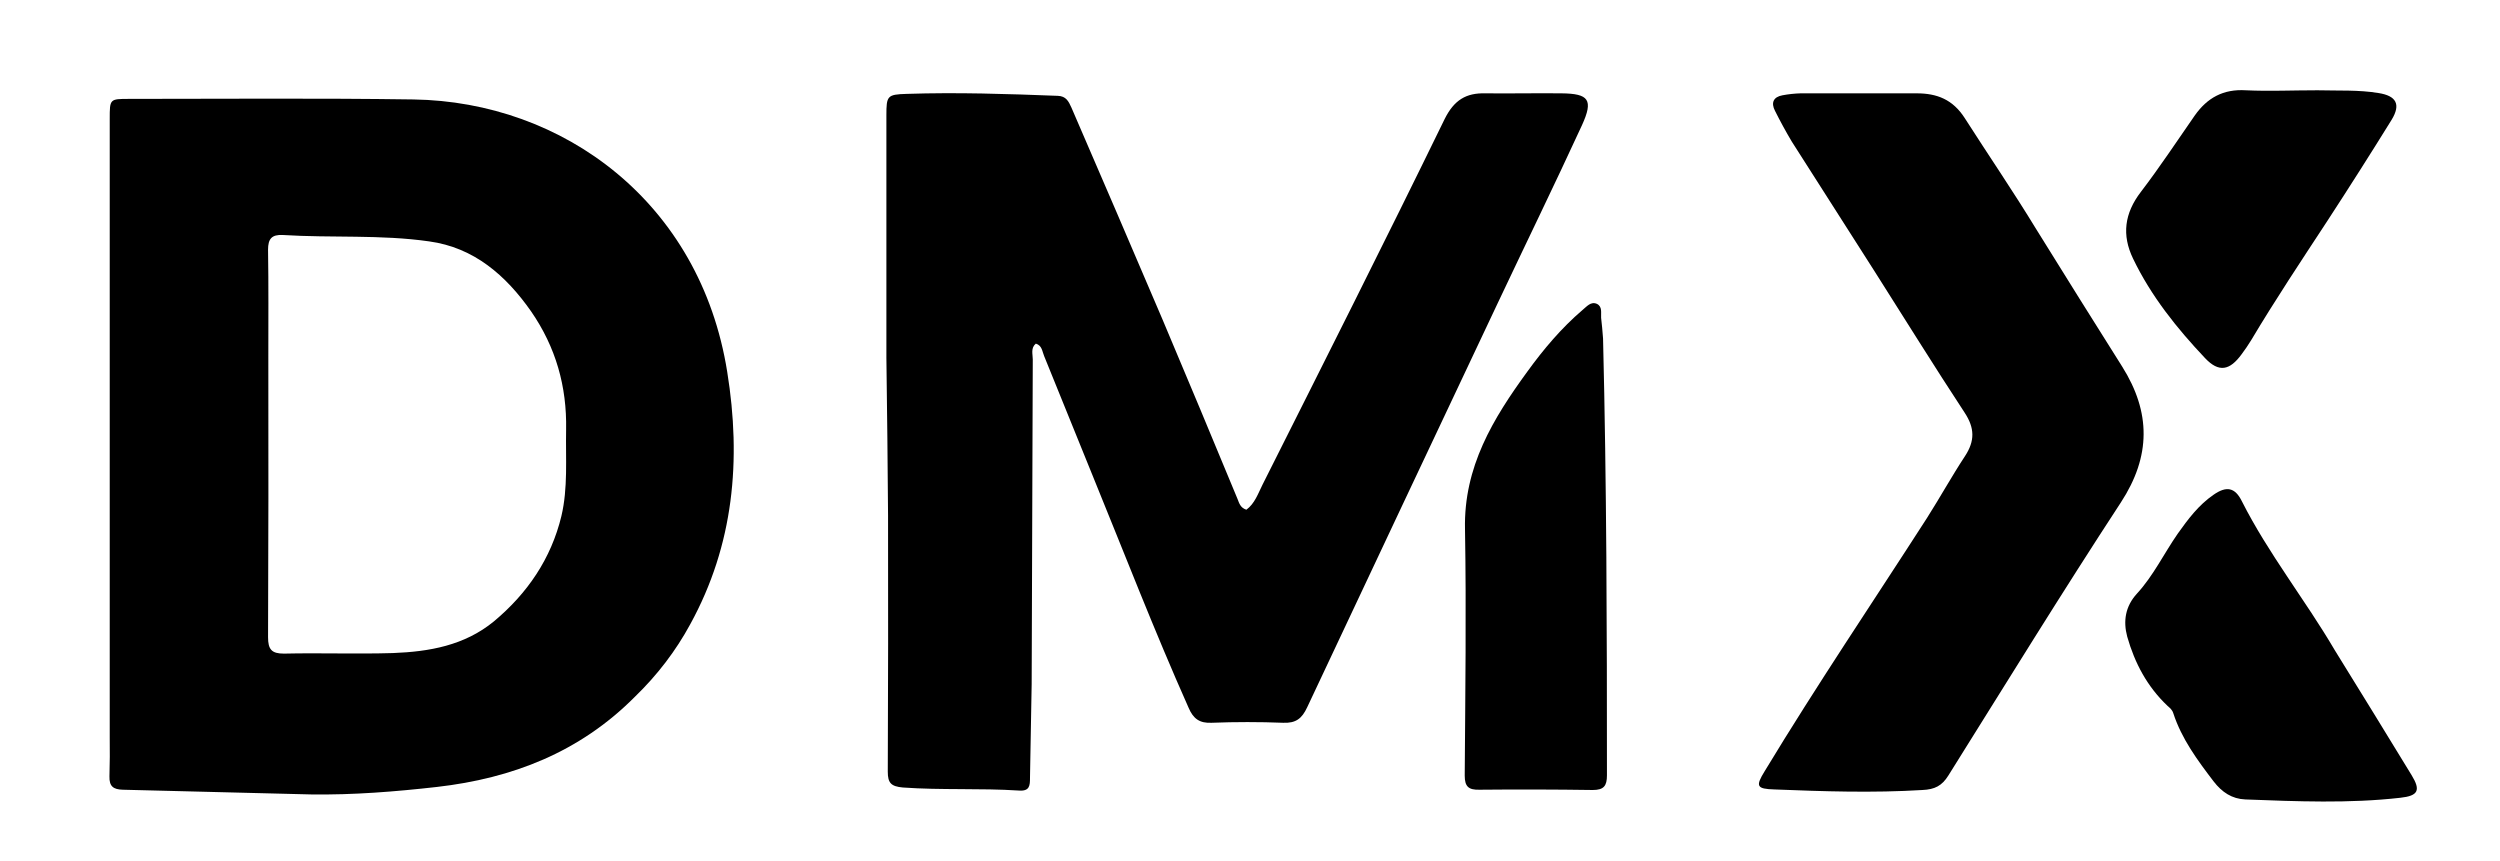 <svg version="1.2" xmlns="http://www.w3.org/2000/svg" viewBox="0 0 90 31" width="90" height="31">
	<title>file</title>
	<style>
		.s0 { fill: #000000 } 
	</style>
	<path class="s0" d="m22.85 25.09c-1.98 1.99-4.41 2.93-7.12 3.24-1.5 0.17-3.01 0.29-4.52 0.27q-3.39-0.08-6.79-0.17c-0.34-0.01-0.49-0.12-0.48-0.48q0.02-0.7 0.01-1.41 0-11.13 0-22.26c0-0.72 0-0.72 0.7-0.72 3.41 0 6.82-0.03 10.23 0.02 5.39 0.08 10.33 3.7 11.3 9.81 0.51 3.16 0.24 6.22-1.33 9.08q-0.78 1.44-2 2.62zm-13.19-12.17q0.01 5.01-0.01 10.02c0 0.44 0.13 0.59 0.57 0.59 1.31-0.03 2.62 0.02 3.93-0.02 1.3-0.05 2.57-0.27 3.63-1.14 1.21-1.01 2.06-2.26 2.43-3.79 0.24-1.01 0.15-2.07 0.17-3.11 0.03-1.56-0.37-2.97-1.26-4.26-0.91-1.3-2.06-2.3-3.67-2.52-1.74-0.25-3.51-0.12-5.27-0.23-0.4-0.02-0.53 0.14-0.53 0.53 0.02 1.27 0.01 2.55 0.01 3.93z"/>
	<path class="s0" d="m31.91 12.87q0-4.4 0-8.72c0-0.7 0.03-0.75 0.73-0.77 1.81-0.06 3.62 0 5.44 0.07 0.3 0.01 0.39 0.2 0.49 0.42q1.65 3.81 3.28 7.63 1.36 3.22 2.7 6.46c0.06 0.15 0.1 0.32 0.32 0.39 0.3-0.22 0.42-0.58 0.58-0.9 2.2-4.38 4.41-8.76 6.56-13.17 0.34-0.68 0.77-0.94 1.47-0.92 0.91 0.01 1.82-0.01 2.73 0 0.99 0.01 1.16 0.23 0.74 1.15-0.99 2.15-2.03 4.28-3.04 6.42q-3.43 7.26-6.85 14.53c-0.19 0.41-0.41 0.58-0.87 0.56q-1.28-0.05-2.57 0c-0.43 0.02-0.66-0.14-0.83-0.54-1.23-2.76-2.32-5.58-3.46-8.37q-0.87-2.15-1.74-4.29c-0.07-0.16-0.07-0.38-0.3-0.45-0.19 0.16-0.11 0.38-0.11 0.57q-0.02 5.84-0.04 11.69-0.03 1.68-0.06 3.37c0 0.28-0.01 0.49-0.4 0.46-1.39-0.09-2.79-0.01-4.18-0.11-0.42-0.04-0.54-0.16-0.54-0.57q0.02-4.61 0.01-9.22-0.02-2.81-0.06-5.69z"/>
	<path class="s0" d="m73.31 8.26q1.55 2.5 3.09 4.94c1.03 1.64 1.04 3.22-0.05 4.89-2.12 3.24-4.15 6.54-6.21 9.83-0.23 0.37-0.49 0.5-0.93 0.52-1.78 0.11-3.56 0.05-5.33-0.02-0.64-0.02-0.69-0.11-0.35-0.66 1.87-3.09 3.89-6.08 5.84-9.11 0.47-0.74 0.89-1.5 1.37-2.23 0.36-0.55 0.35-1.01-0.01-1.56-1.11-1.69-2.17-3.4-3.25-5.1q-1.49-2.33-2.98-4.67-0.32-0.54-0.6-1.1c-0.15-0.29-0.06-0.5 0.27-0.56q0.32-0.06 0.65-0.07 2.09 0 4.18 0c0.73 0 1.3 0.22 1.73 0.89 0.85 1.33 1.74 2.63 2.58 4.01z"/>
	<path class="s0" d="m57.71 12.19c0.13 5.27 0.14 10.5 0.14 15.72 0 0.38-0.11 0.53-0.51 0.53q-2.04-0.03-4.08-0.01c-0.39 0.01-0.53-0.11-0.53-0.51 0.02-2.96 0.06-5.91 0.01-8.87-0.05-2.24 1.01-3.98 2.25-5.68 0.58-0.8 1.22-1.56 1.98-2.21 0.15-0.12 0.3-0.32 0.52-0.22 0.2 0.1 0.14 0.32 0.15 0.5q0.04 0.34 0.07 0.75z"/>
	<path class="s0" d="m84.06 23.42q1.4 2.26 2.76 4.49c0.33 0.54 0.24 0.74-0.41 0.81-1.85 0.21-3.72 0.13-5.58 0.06-0.48-0.02-0.84-0.26-1.14-0.65-0.58-0.76-1.15-1.53-1.45-2.45-0.04-0.13-0.12-0.19-0.21-0.27-0.73-0.69-1.18-1.54-1.45-2.49-0.15-0.56-0.07-1.09 0.35-1.55 0.59-0.64 0.97-1.44 1.47-2.16 0.37-0.52 0.75-1.03 1.29-1.4 0.46-0.32 0.77-0.27 1.02 0.24 0.95 1.88 2.27 3.53 3.35 5.37z"/>
	<path class="s0" d="m83.42 3.25c0.77 0.02 1.49-0.02 2.21 0.1 0.63 0.1 0.81 0.4 0.47 0.96q-1.14 1.84-2.32 3.65c-0.93 1.42-1.87 2.83-2.74 4.29q-0.16 0.26-0.34 0.5c-0.43 0.59-0.82 0.67-1.32 0.14-1.02-1.08-1.94-2.23-2.59-3.58-0.41-0.85-0.31-1.63 0.28-2.4 0.68-0.89 1.3-1.83 1.94-2.75 0.45-0.64 1.03-0.96 1.84-0.91 0.83 0.04 1.68 0 2.57 0z"/>
</svg>
